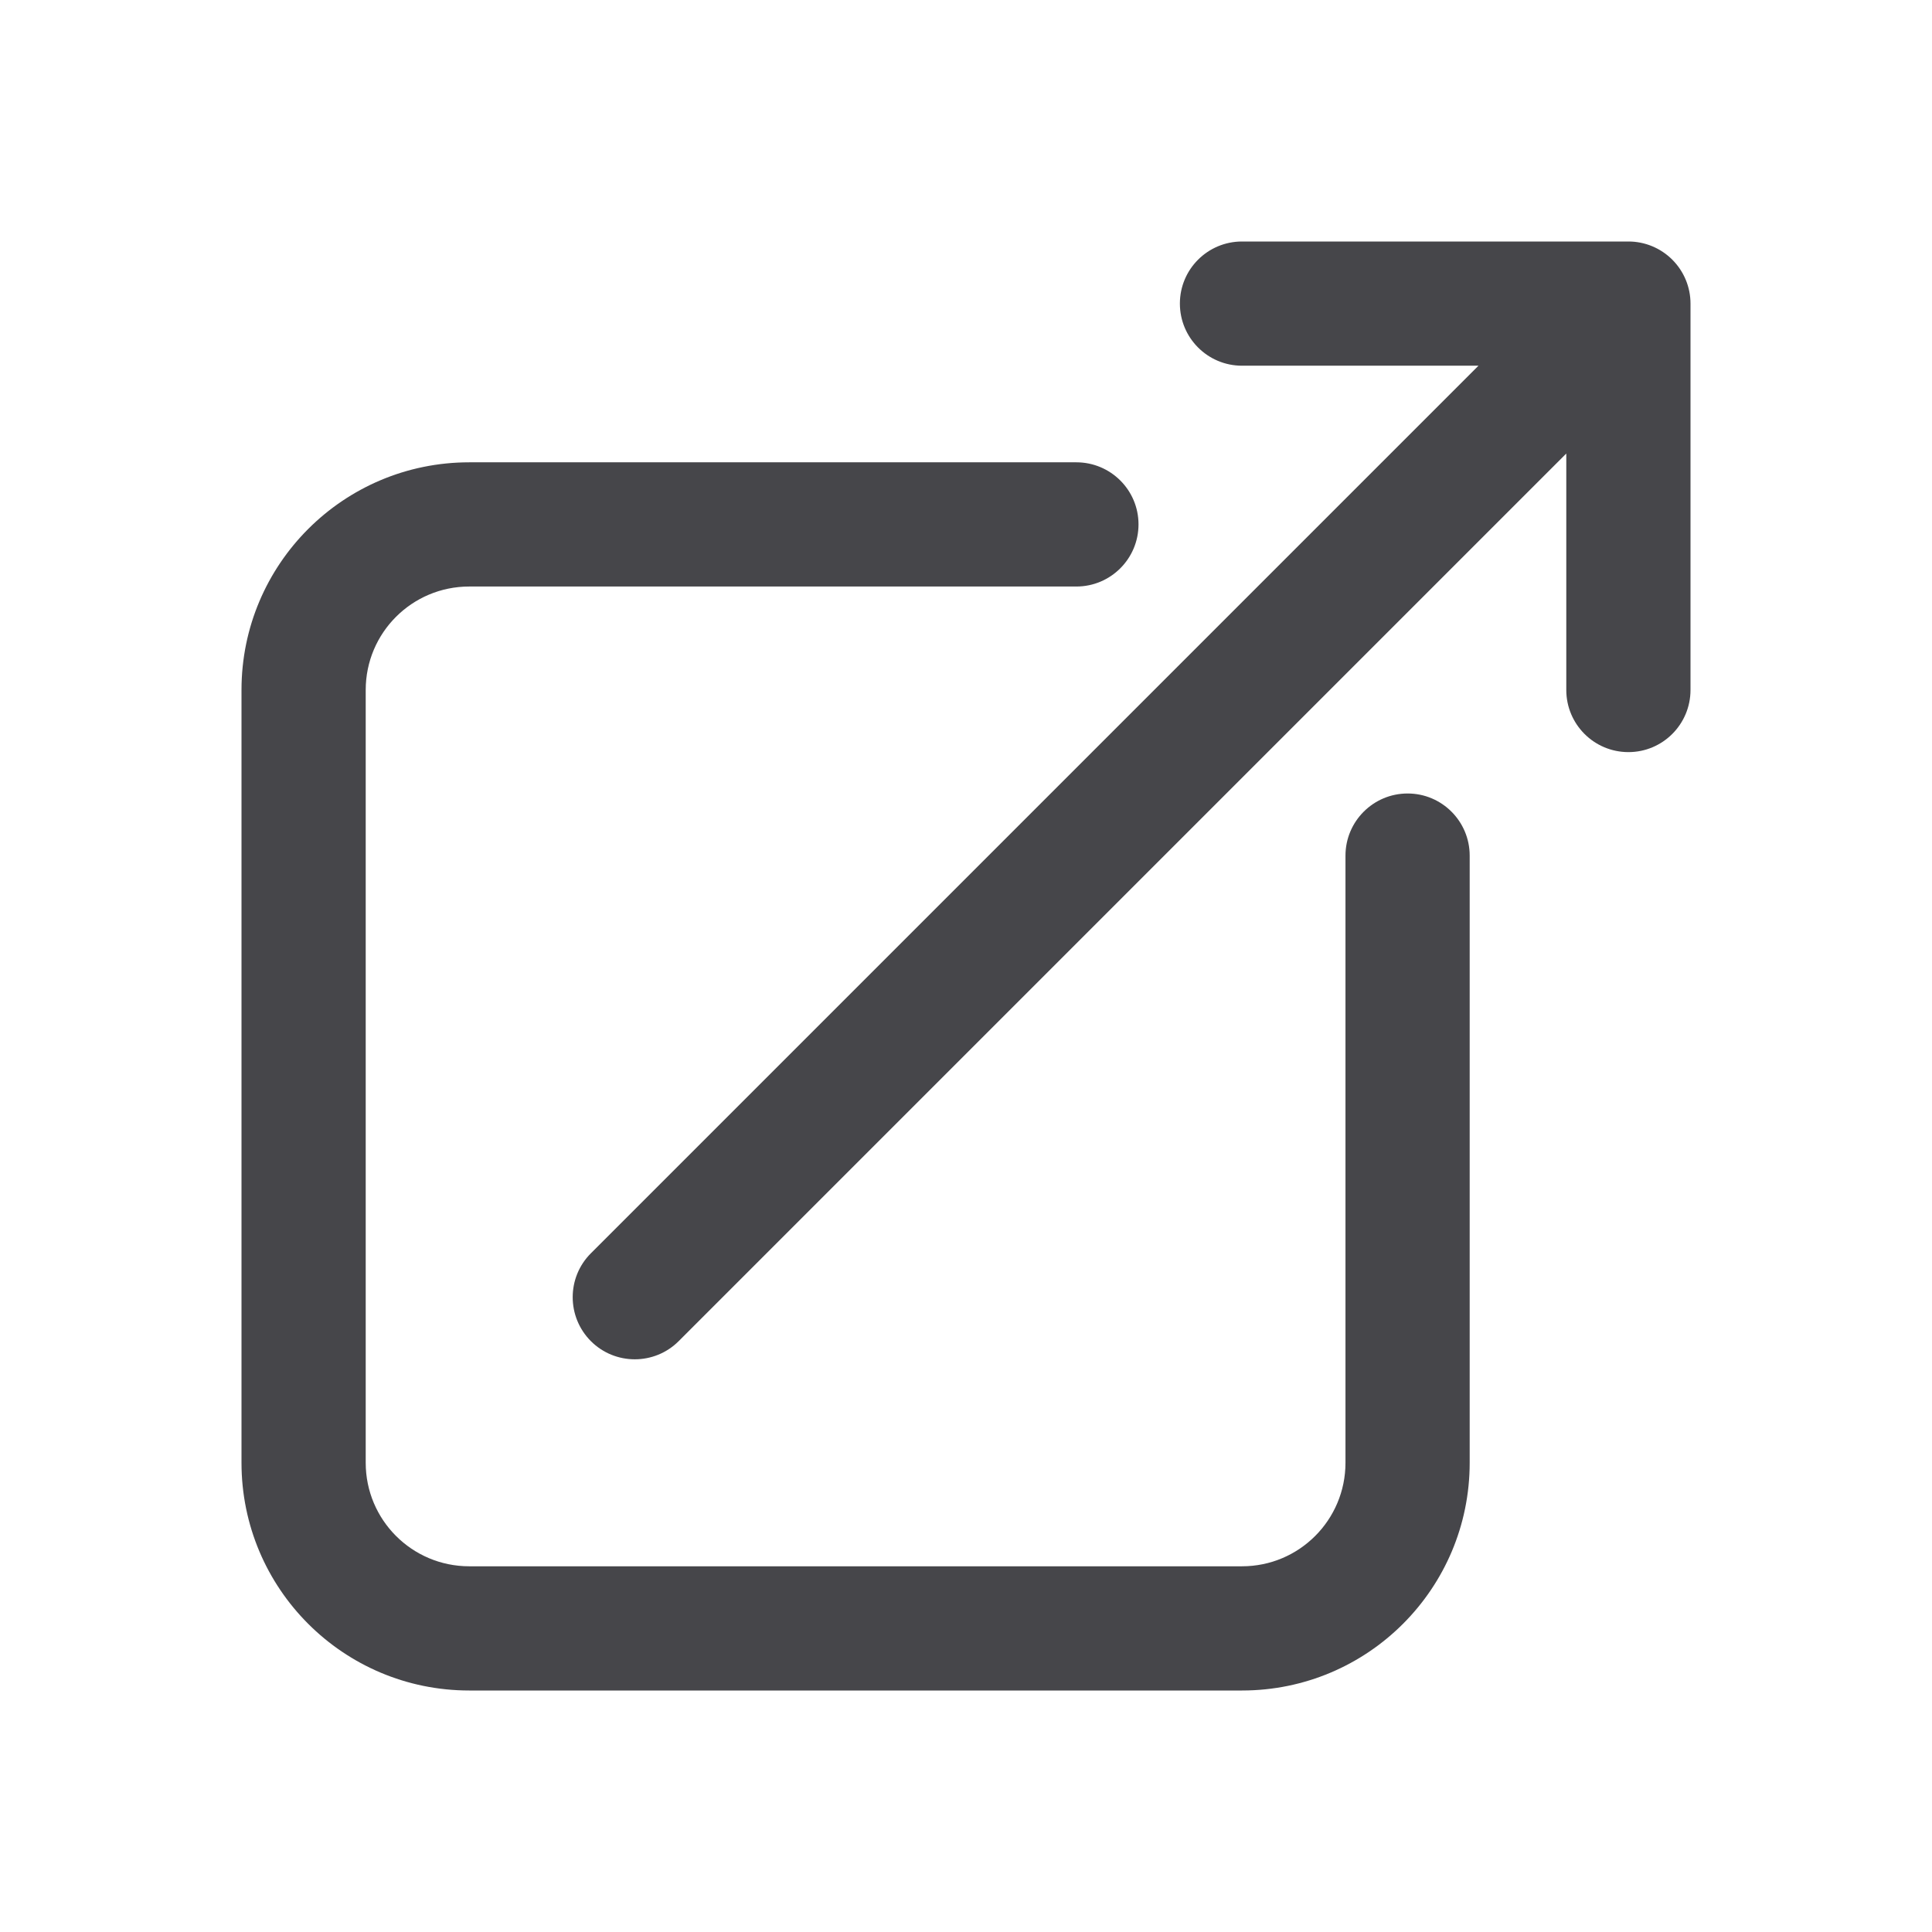 <svg width="24" height="24" viewBox="0 0 24 24" fill="none" xmlns="http://www.w3.org/2000/svg">
<path fill-rule="evenodd" clip-rule="evenodd" d="M15.429 3L20.229 3C20.433 3 20.629 3.081 20.774 3.226C20.919 3.371 21 3.567 21 3.771V8.571C21 8.997 20.655 9.343 20.229 9.343C19.802 9.343 19.457 8.997 19.457 8.571V5.634L8.431 16.66C8.13 16.961 7.641 16.961 7.34 16.66C7.039 16.358 7.039 15.87 7.34 15.569L18.366 4.543L15.429 4.543C15.002 4.543 14.657 4.197 14.657 3.771C14.657 3.345 15.002 3 15.429 3ZM5.829 7.286C5.118 7.286 4.543 7.861 4.543 8.571V18.171C4.543 18.881 5.118 19.457 5.829 19.457H15.429C16.139 19.457 16.714 18.881 16.714 18.171V10.629C16.714 10.203 17.06 9.857 17.486 9.857C17.912 9.857 18.257 10.203 18.257 10.629V18.171C18.257 19.734 16.991 21 15.429 21H5.829C4.266 21 3 19.734 3 18.171V8.571C3 7.009 4.266 5.743 5.829 5.743H13.371C13.797 5.743 14.143 6.088 14.143 6.514C14.143 6.94 13.797 7.286 13.371 7.286H5.829Z" fill="#46464A"/>
</svg>
